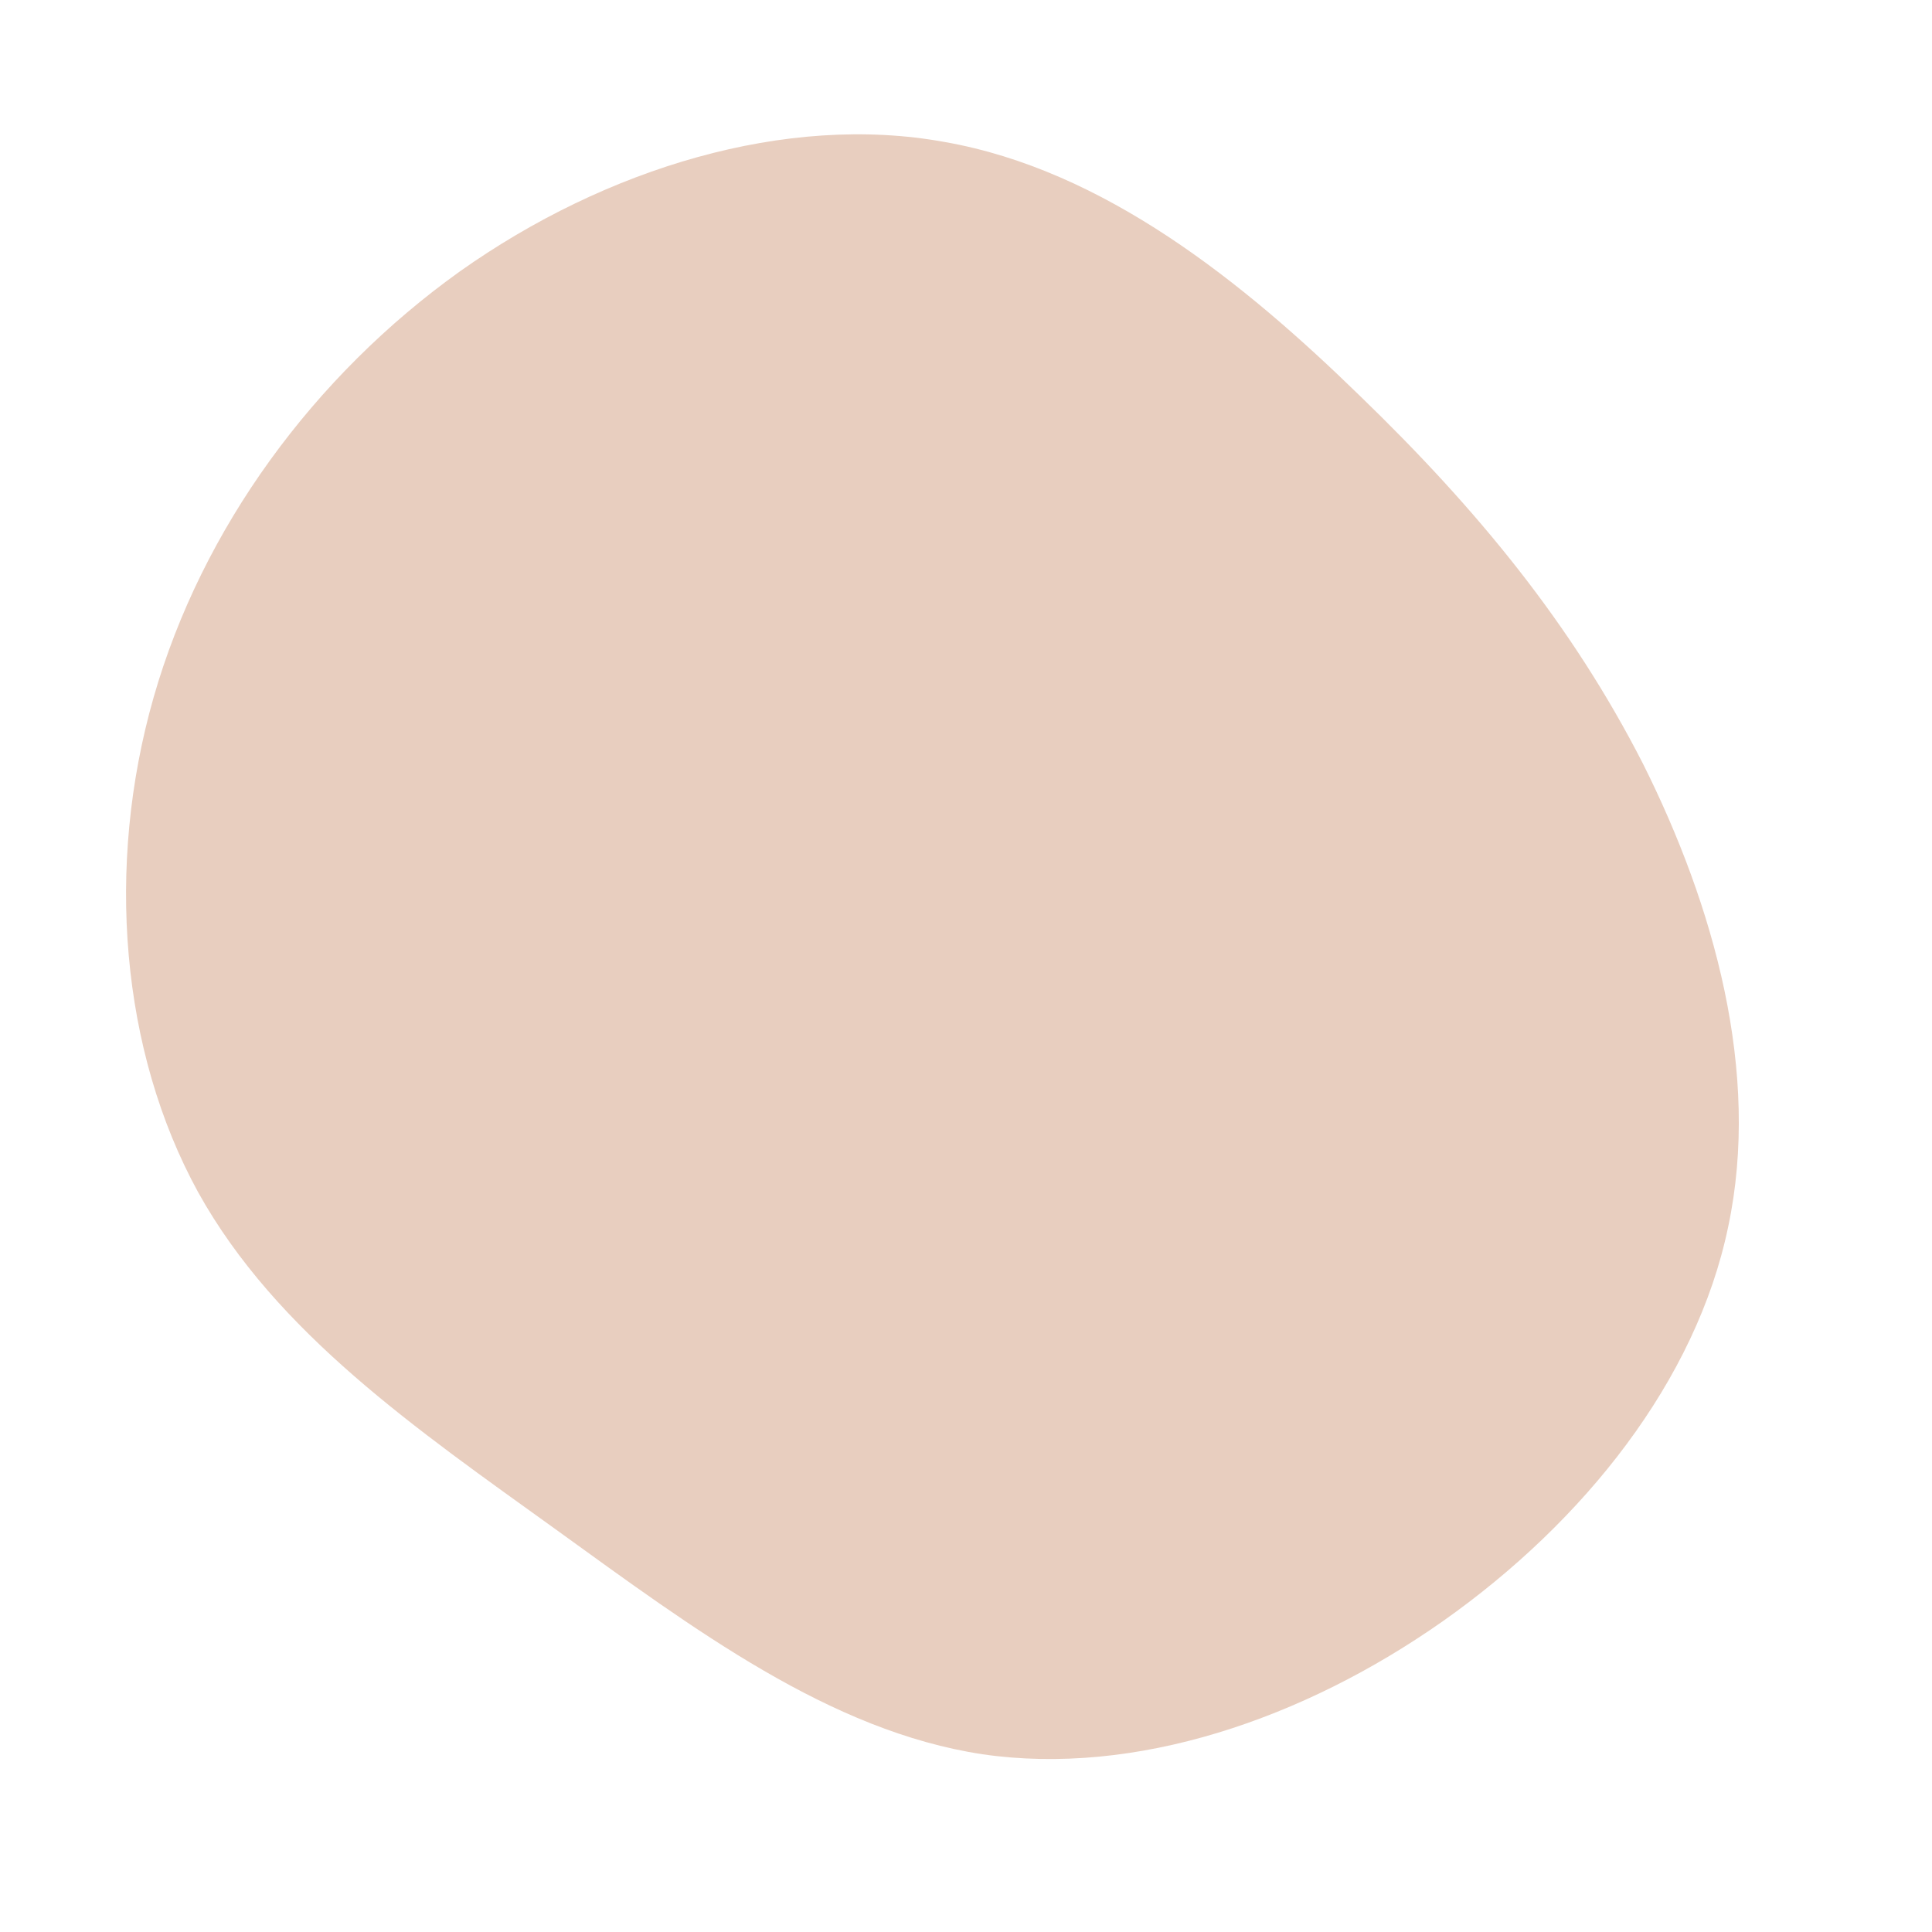 <?xml version="1.0" standalone="no"?>
<svg viewBox="0 0 200 200" xmlns="http://www.w3.org/2000/svg">
  <path fill="#E8CEBF" d="M40.8,-59C52.9,-47.3,62.7,-35.4,70.1,-20.9C77.4,-6.3,82.3,11,78.9,27C75.6,42.9,64,57.5,49.4,67.8C34.9,78,17.5,83.9,1.7,81.6C-14.1,79.2,-28.1,68.7,-42.5,58.3C-56.8,48,-71.4,38,-79.5,23.4C-87.5,8.8,-89.1,-10.3,-84.1,-27.8C-79.1,-45.3,-67.5,-61.1,-52.4,-71.9C-37.3,-82.6,-18.6,-88.3,-2.2,-85.3C14.3,-82.4,28.7,-70.8,40.8,-59Z" transform="translate(100 100)" />
</svg>

